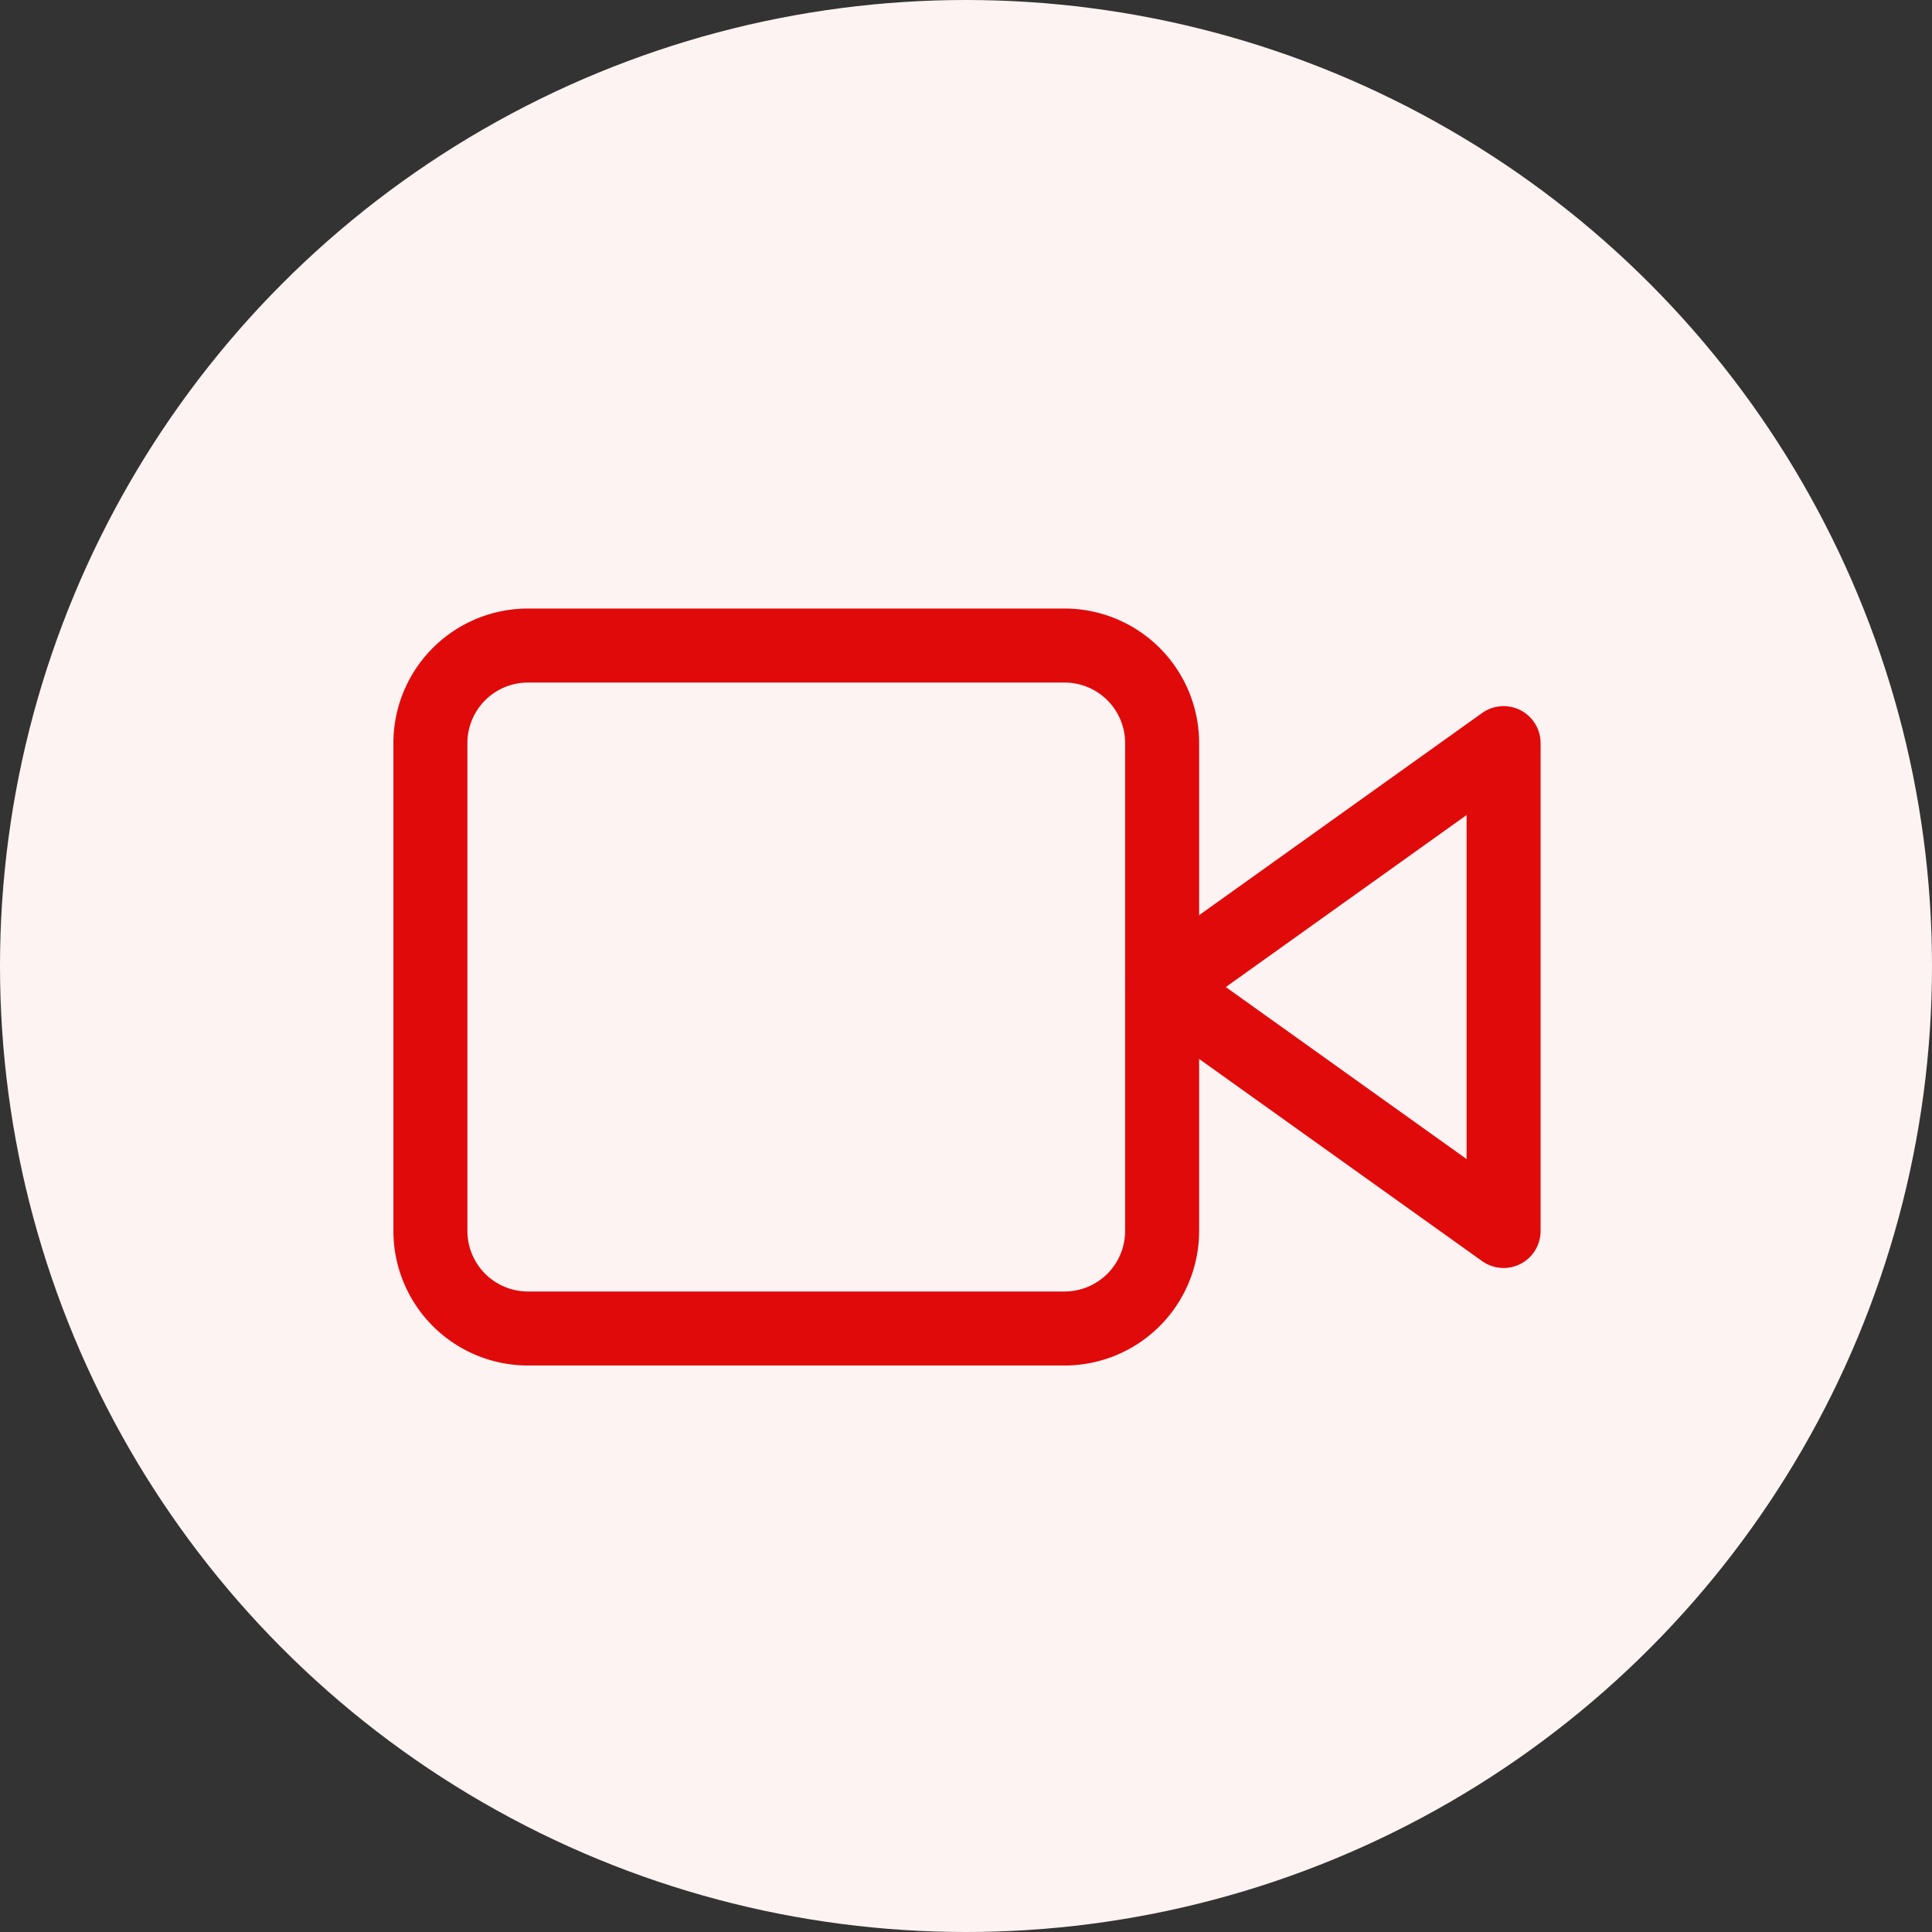 <svg id="Group_6329" data-name="Group 6329" xmlns="http://www.w3.org/2000/svg" width="52.21" height="52.21" viewBox="0 0 52.21 52.21">
  <rect x="0" y="0" width="52.21" height="52.21" fill="#333333" stroke="none"/>
  <defs>
    <style>
      .cls-1 {
        fill: #fdf3f3;
      }

      .cls-2 {
        fill: none;
        stroke: #e10a0a;
        stroke-linecap: round;
        stroke-linejoin: round;
        stroke-width: 2px;
      }
    </style>
  </defs>
  <g id="Group_6306" data-name="Group 6306" transform="translate(0)">
    <circle id="Ellipse_52" data-name="Ellipse 52" class="cls-1" cx="26.105" cy="26.105" r="26.105"/>
  </g>
  <g id="Icon_feather-video" data-name="Icon feather-video" transform="translate(11.631 17.445)">
    <path id="Path_778" data-name="Path 778" class="cls-2" d="M33.227,10.5,24,17.092l9.227,6.592Z" transform="translate(-4.225 -7.863)"/>
    <path id="Path_779" data-name="Path 779" class="cls-2" d="M4.137,7.5h14.5a2.637,2.637,0,0,1,2.637,2.637V23.319a2.637,2.637,0,0,1-2.637,2.637H4.137A2.637,2.637,0,0,1,1.5,23.319V10.137A2.637,2.637,0,0,1,4.137,7.5Z" transform="translate(-1.5 -7.5)"/>
  </g>
</svg>
